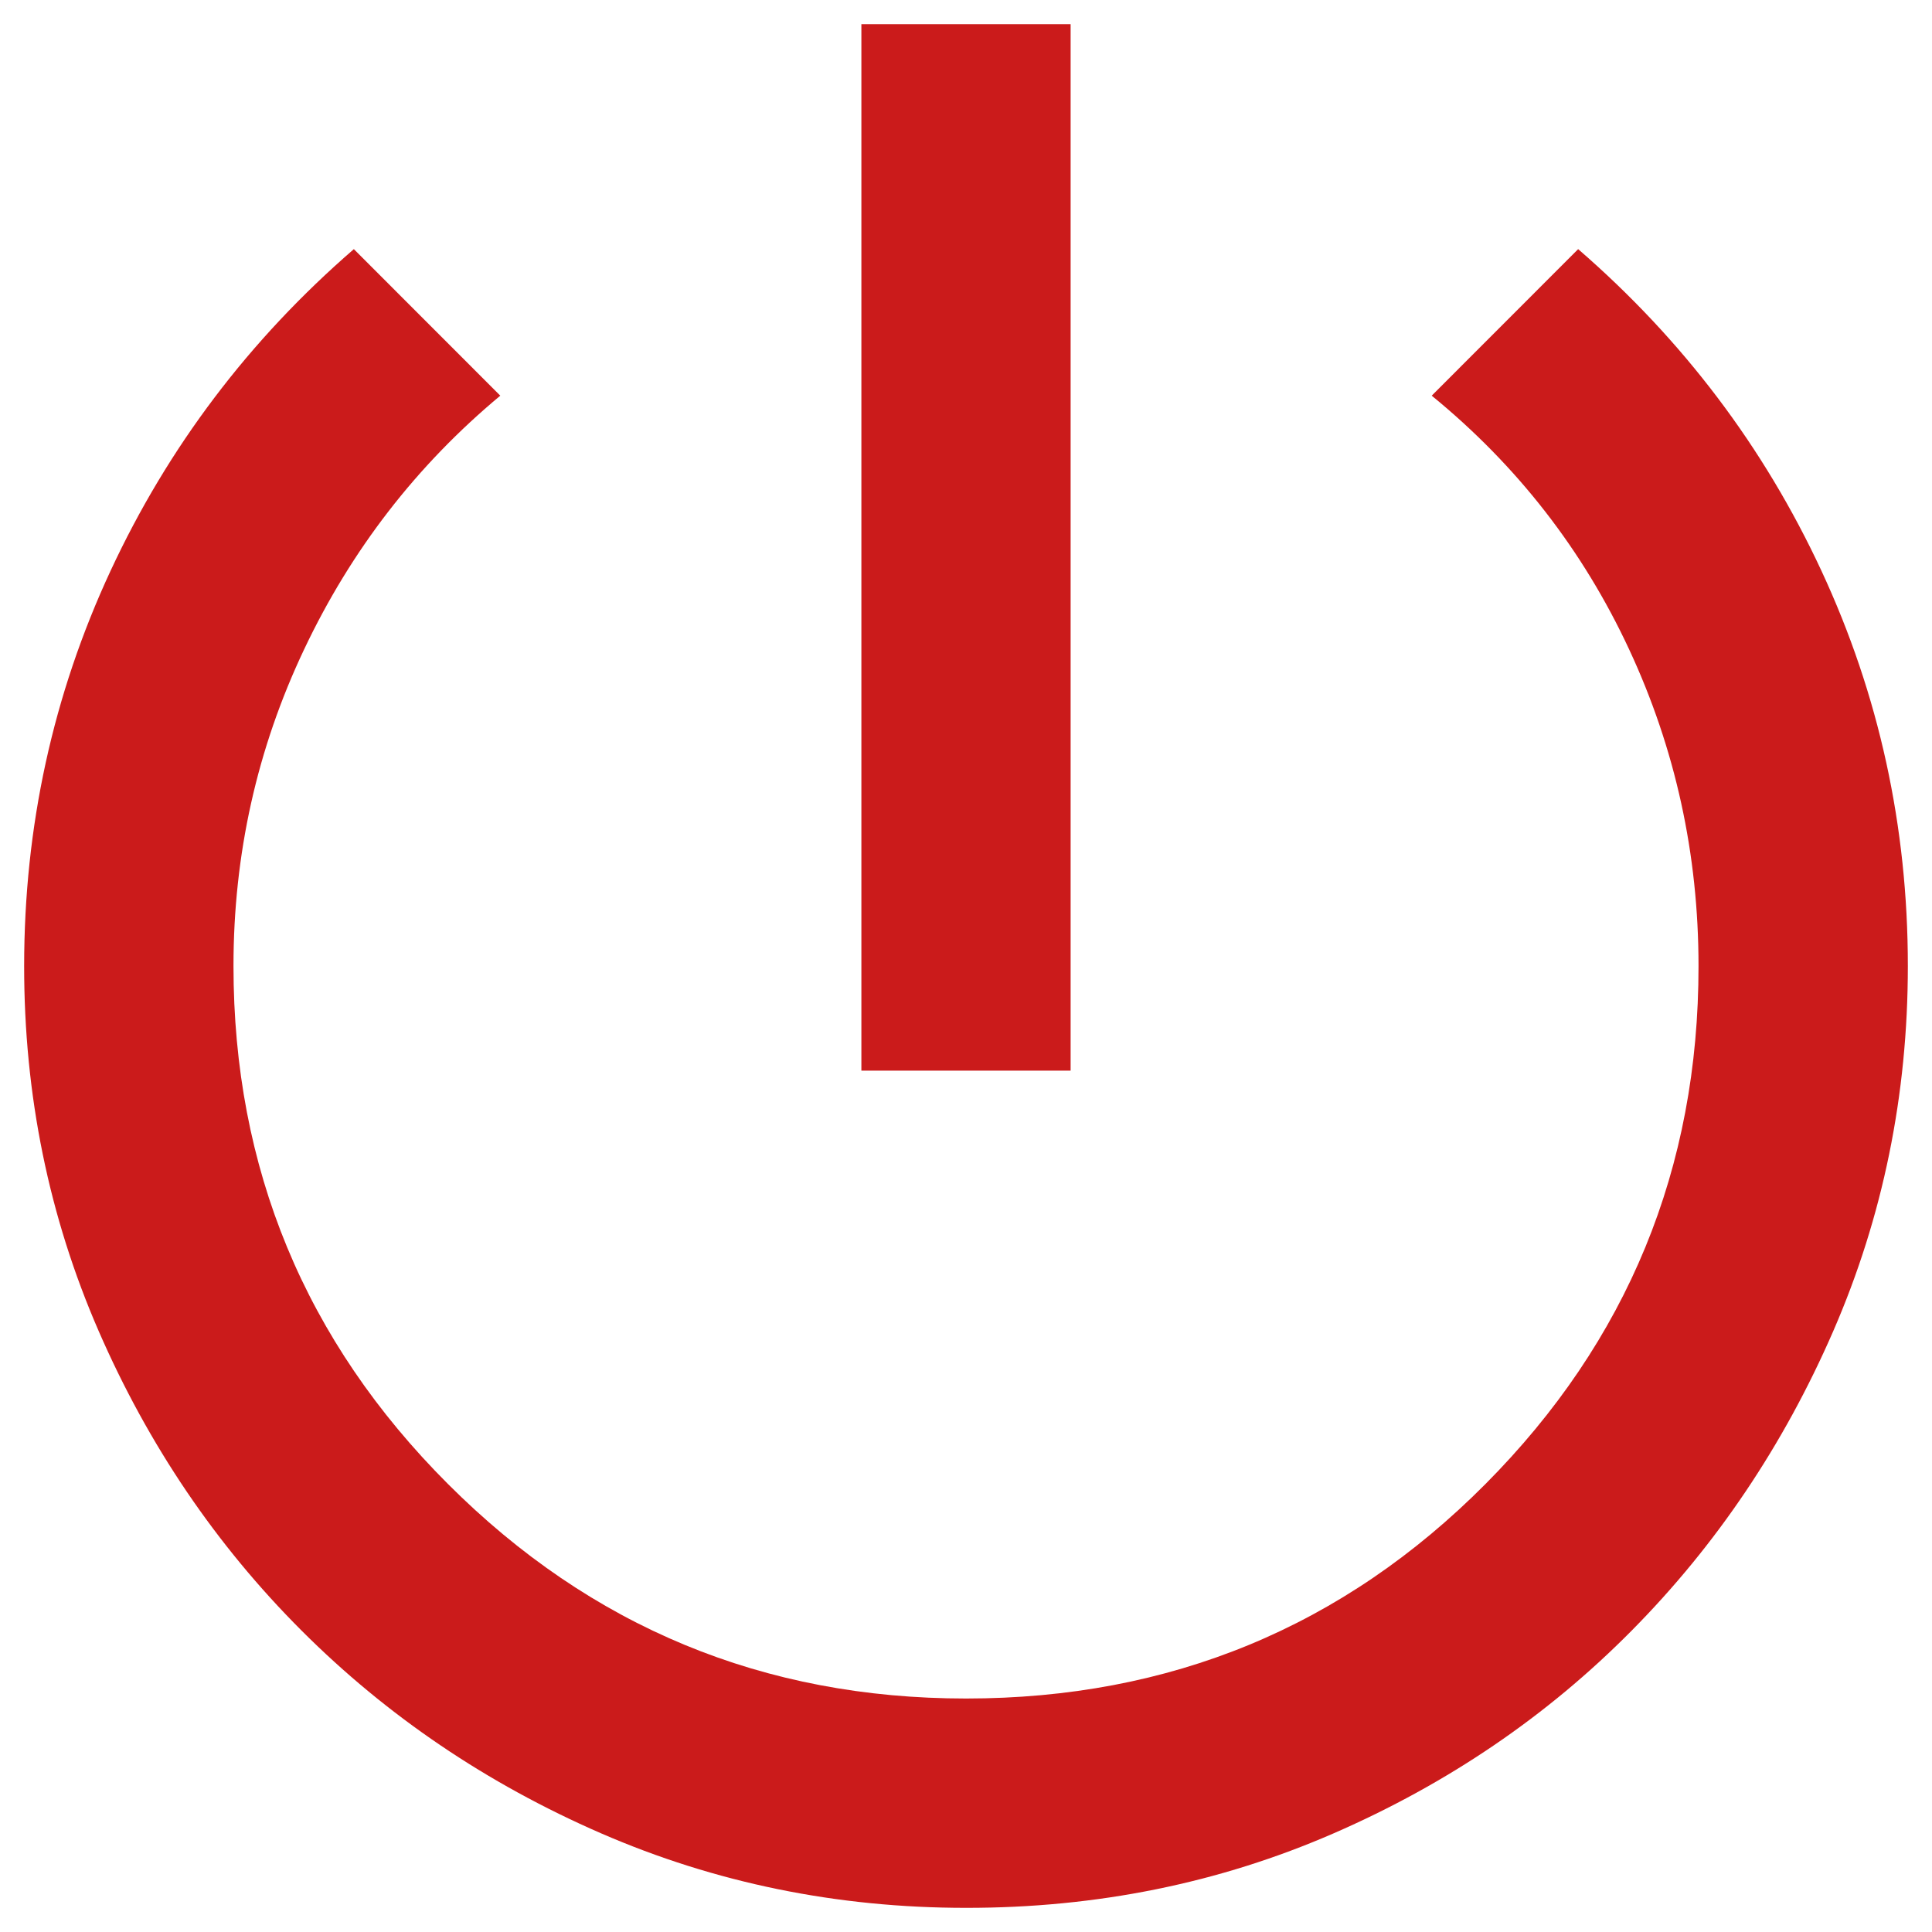<svg width="20" height="20" viewBox="0 0 20 20" fill="none" xmlns="http://www.w3.org/2000/svg">
<path d="M8.917 11.083V0.25H11.083V11.083H8.917ZM10 19.75C8.664 19.75 7.404 19.492 6.221 18.978C5.038 18.463 4.005 17.763 3.121 16.879C2.236 15.994 1.536 14.961 1.021 13.778C0.506 12.595 0.249 11.335 0.25 10C0.25 8.556 0.548 7.192 1.144 5.91C1.74 4.628 2.579 3.518 3.663 2.579L5.179 4.096C4.312 4.818 3.635 5.694 3.148 6.723C2.66 7.752 2.417 8.844 2.417 10C2.417 12.094 3.157 13.882 4.638 15.363C6.118 16.843 7.906 17.583 10 17.583C12.113 17.583 13.905 16.843 15.377 15.363C16.849 13.882 17.584 12.094 17.583 10C17.583 8.844 17.344 7.752 16.865 6.723C16.386 5.694 15.705 4.818 14.821 4.096L16.337 2.579C17.421 3.518 18.26 4.628 18.856 5.91C19.452 7.192 19.75 8.556 19.75 10C19.75 11.336 19.492 12.596 18.978 13.779C18.463 14.962 17.767 15.995 16.892 16.879C16.017 17.764 14.988 18.464 13.805 18.979C12.622 19.494 11.353 19.751 10 19.75Z" fill="#CB1B1B"/>
</svg>
